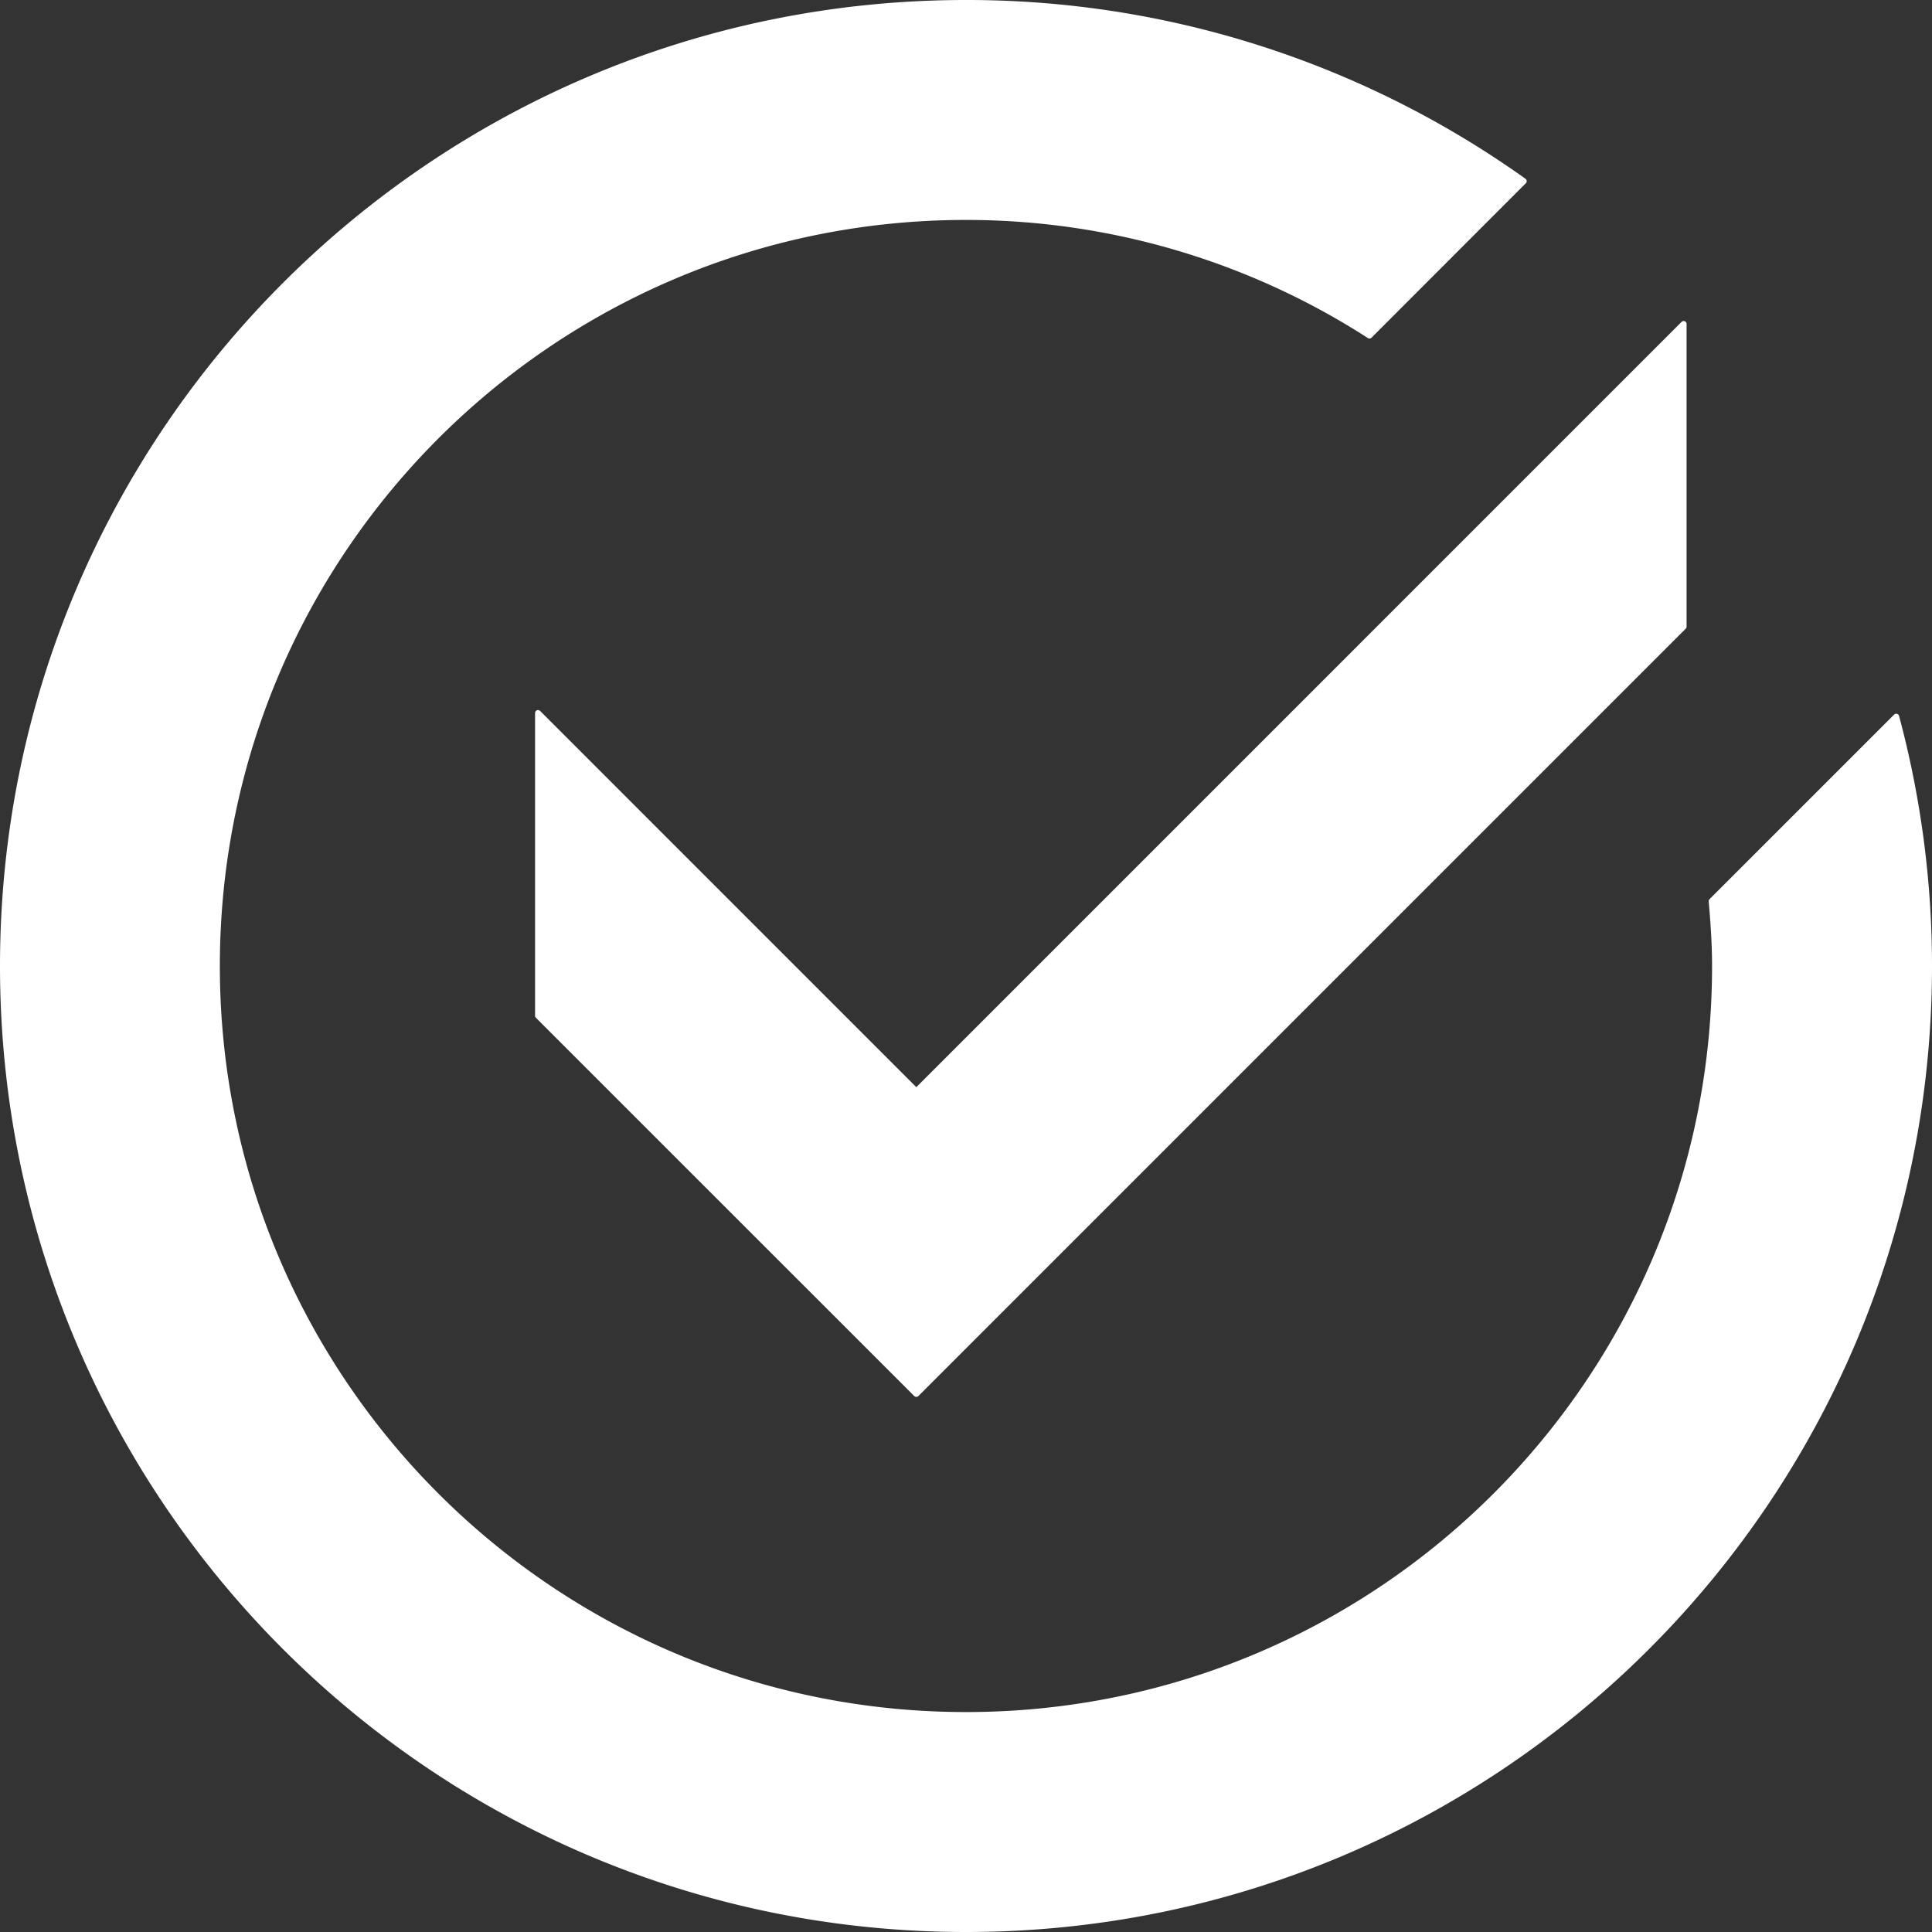 <svg xmlns="http://www.w3.org/2000/svg" viewBox="0 0 656 656"><rect x="0" y="0" width="656" height="656" fill="#333333" stroke="none"/><defs><style>.cls-1{fill:#fff;stroke:#fff;stroke-linecap:round;stroke-linejoin:round;stroke-width:2px;}</style></defs><title>evaluation-w</title><g id="Layer_2" data-name="Layer 2"><g id="Layer_1-2" data-name="Layer 1"><polygon class="cls-1" points="311.13 473.31 182.68 344.87 182.68 242.1 311.13 370.56 571.67 110 571.67 212.76 311.13 473.31"/><path class="cls-1" d="M517.38,61.51,465,113.94A252.81,252.81,0,0,0,328,73.68C187.53,73.68,73.65,187.53,73.65,328S187.53,582.32,328,582.32,582.32,468.47,582.32,328c0-7.44-.51-14.71-1.14-22l62.67-62.66A327,327,0,0,1,655,328c0,180.6-146.4,327-327,327S1,508.6,1,328,147.41,1,328,1A325.38,325.38,0,0,1,517.38,61.51Z"/></g></g></svg>